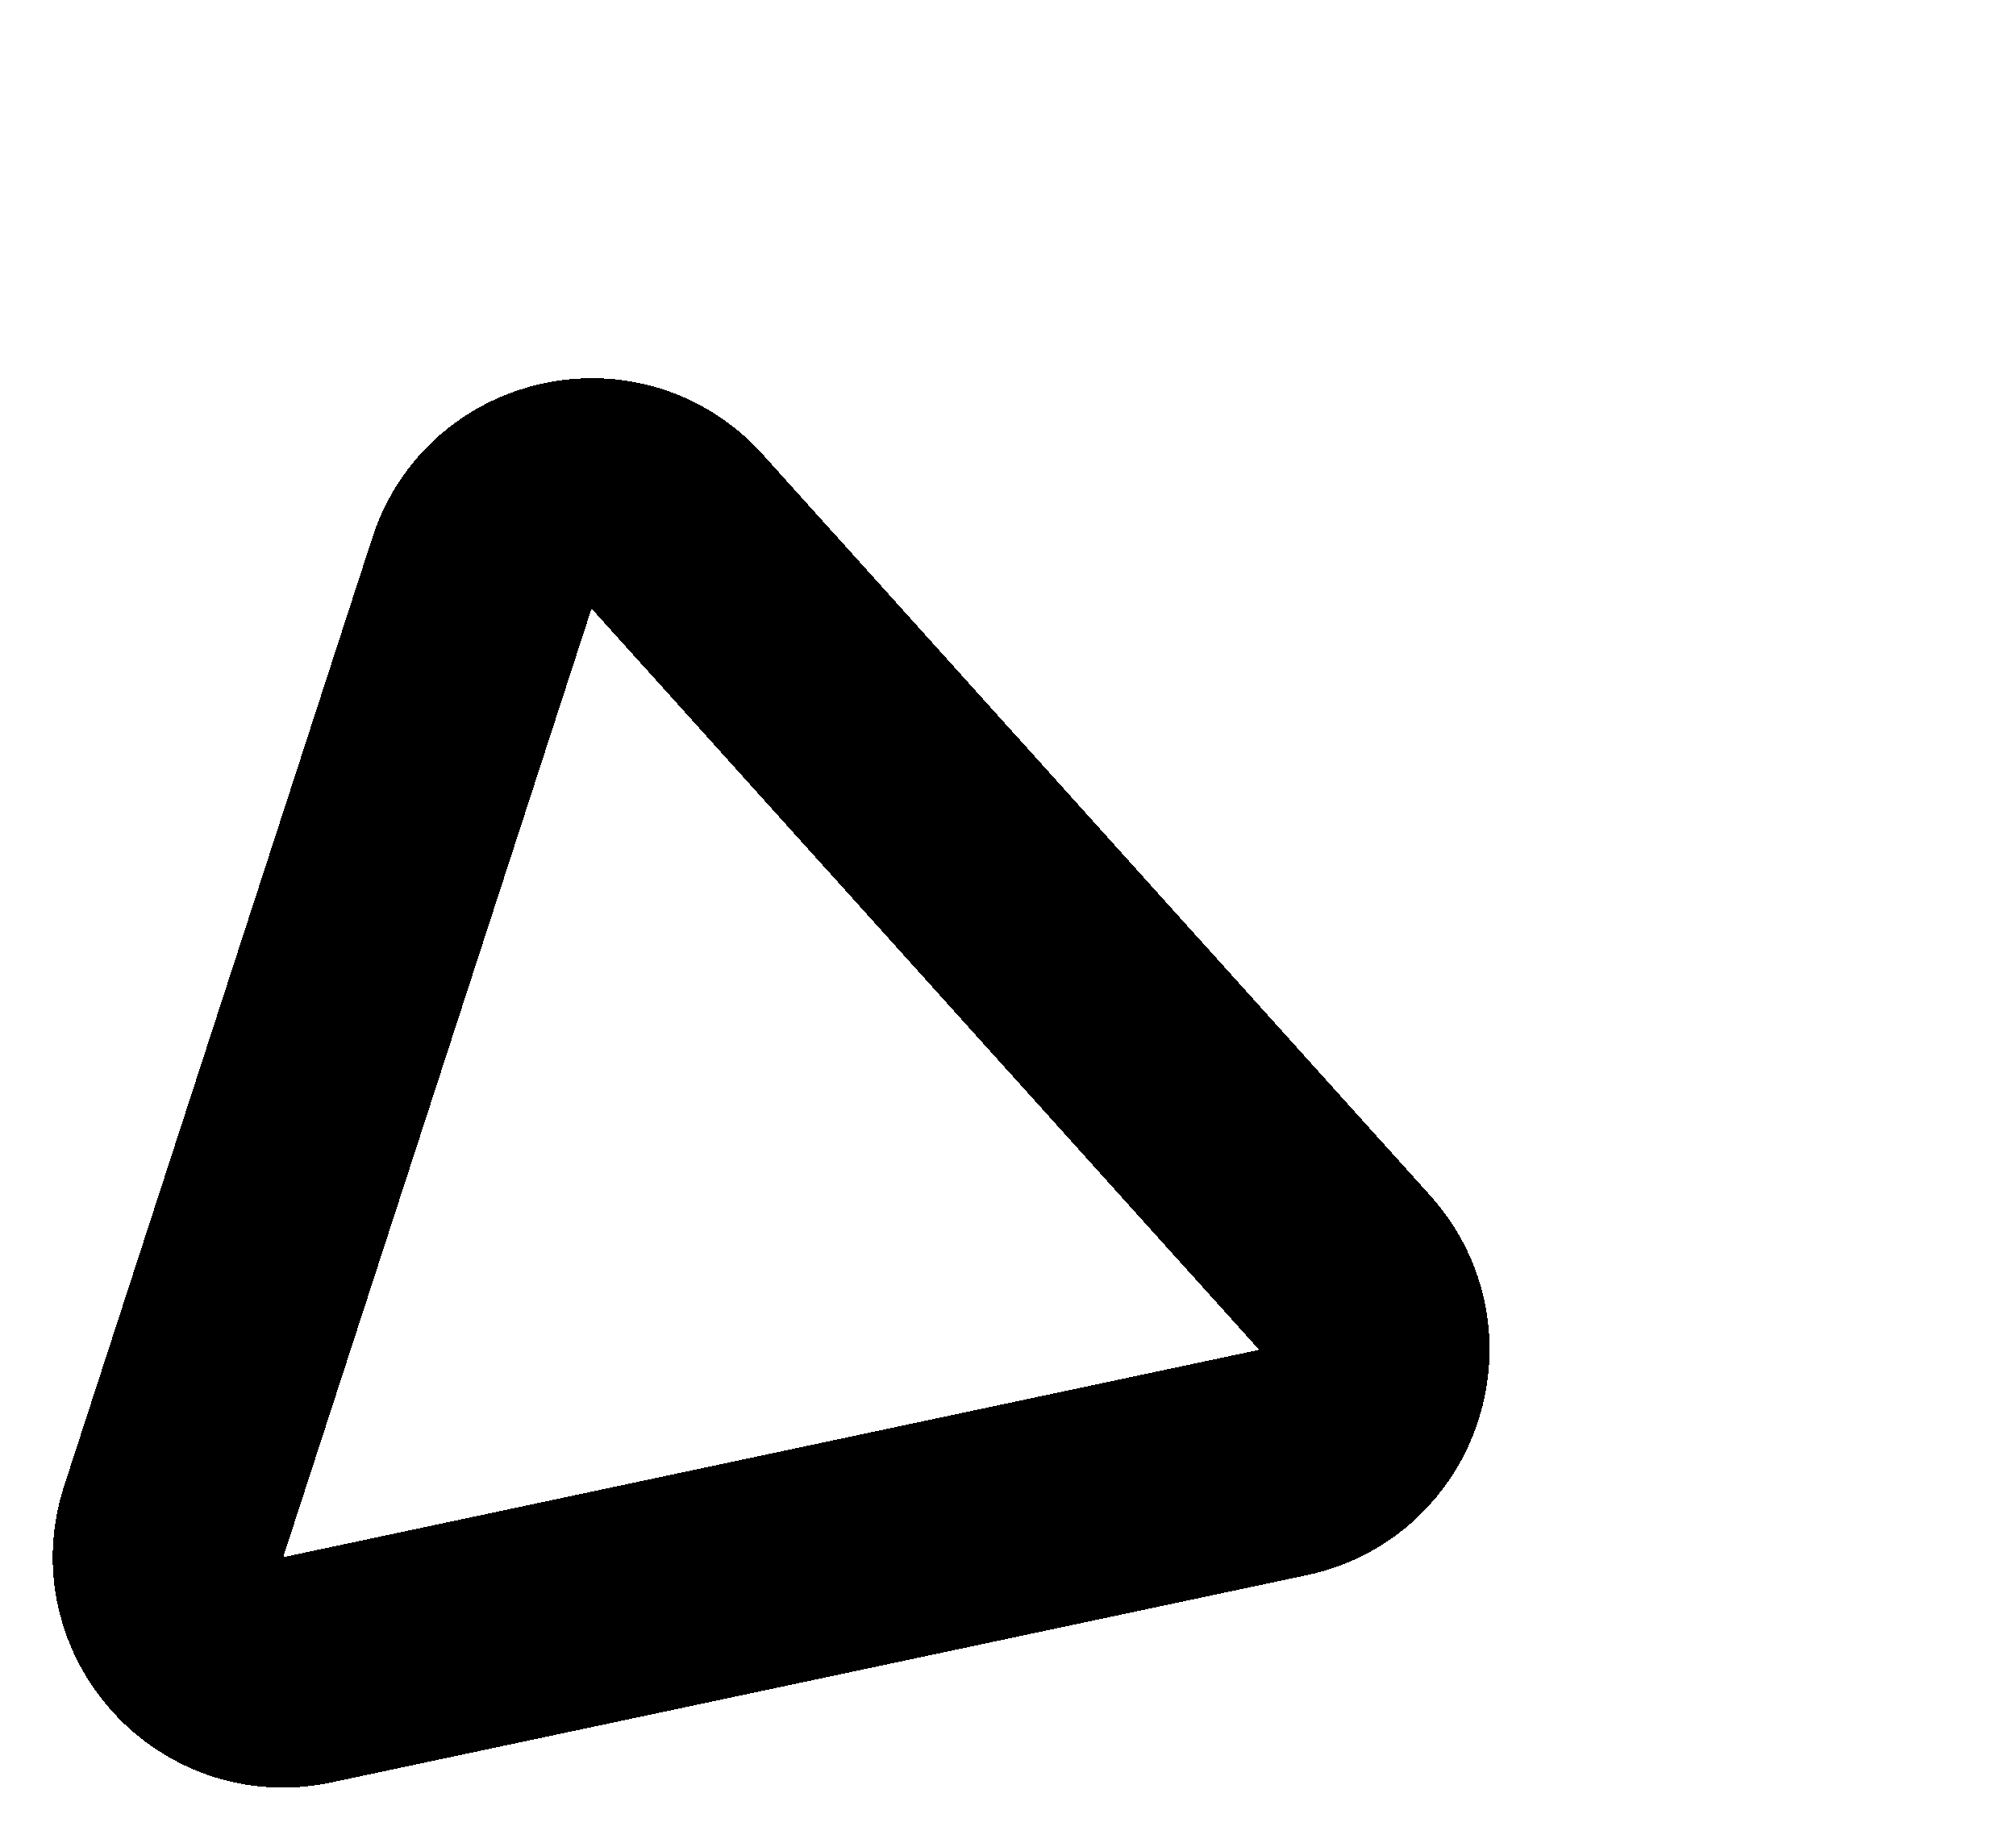 <svg width="35" height="32" viewBox="0 0 35 32" fill="none" xmlns="http://www.w3.org/2000/svg">
<g filter="url(#filter0_d_2111_92)">
<path d="M20.756 3.229L32.346 16.101C33.376 17.245 32.781 19.076 31.276 19.396L14.333 22.997C12.828 23.317 11.54 21.887 12.015 20.422L17.368 3.95C17.844 2.485 19.726 2.085 20.756 3.229Z" stroke="black" stroke-width="4" shape-rendering="crispEdges"/>
</g>
<defs>
<filter id="filter0_d_2111_92" x="0.912" y="0.566" width="33.95" height="30.478" filterUnits="userSpaceOnUse" color-interpolation-filters="sRGB">
<feFlood flood-opacity="0" result="BackgroundImageFix"/>
<feColorMatrix in="SourceAlpha" type="matrix" values="0 0 0 0 0 0 0 0 0 0 0 0 0 0 0 0 0 0 127 0" result="hardAlpha"/>
<feOffset dx="-9" dy="6"/>
<feComposite in2="hardAlpha" operator="out"/>
<feColorMatrix type="matrix" values="0 0 0 0 0.706 0 0 0 0 0.973 0 0 0 0 0.784 0 0 0 1 0"/>
<feBlend mode="normal" in2="BackgroundImageFix" result="effect1_dropShadow_2111_92"/>
<feBlend mode="normal" in="SourceGraphic" in2="effect1_dropShadow_2111_92" result="shape"/>
</filter>
</defs>
</svg>
